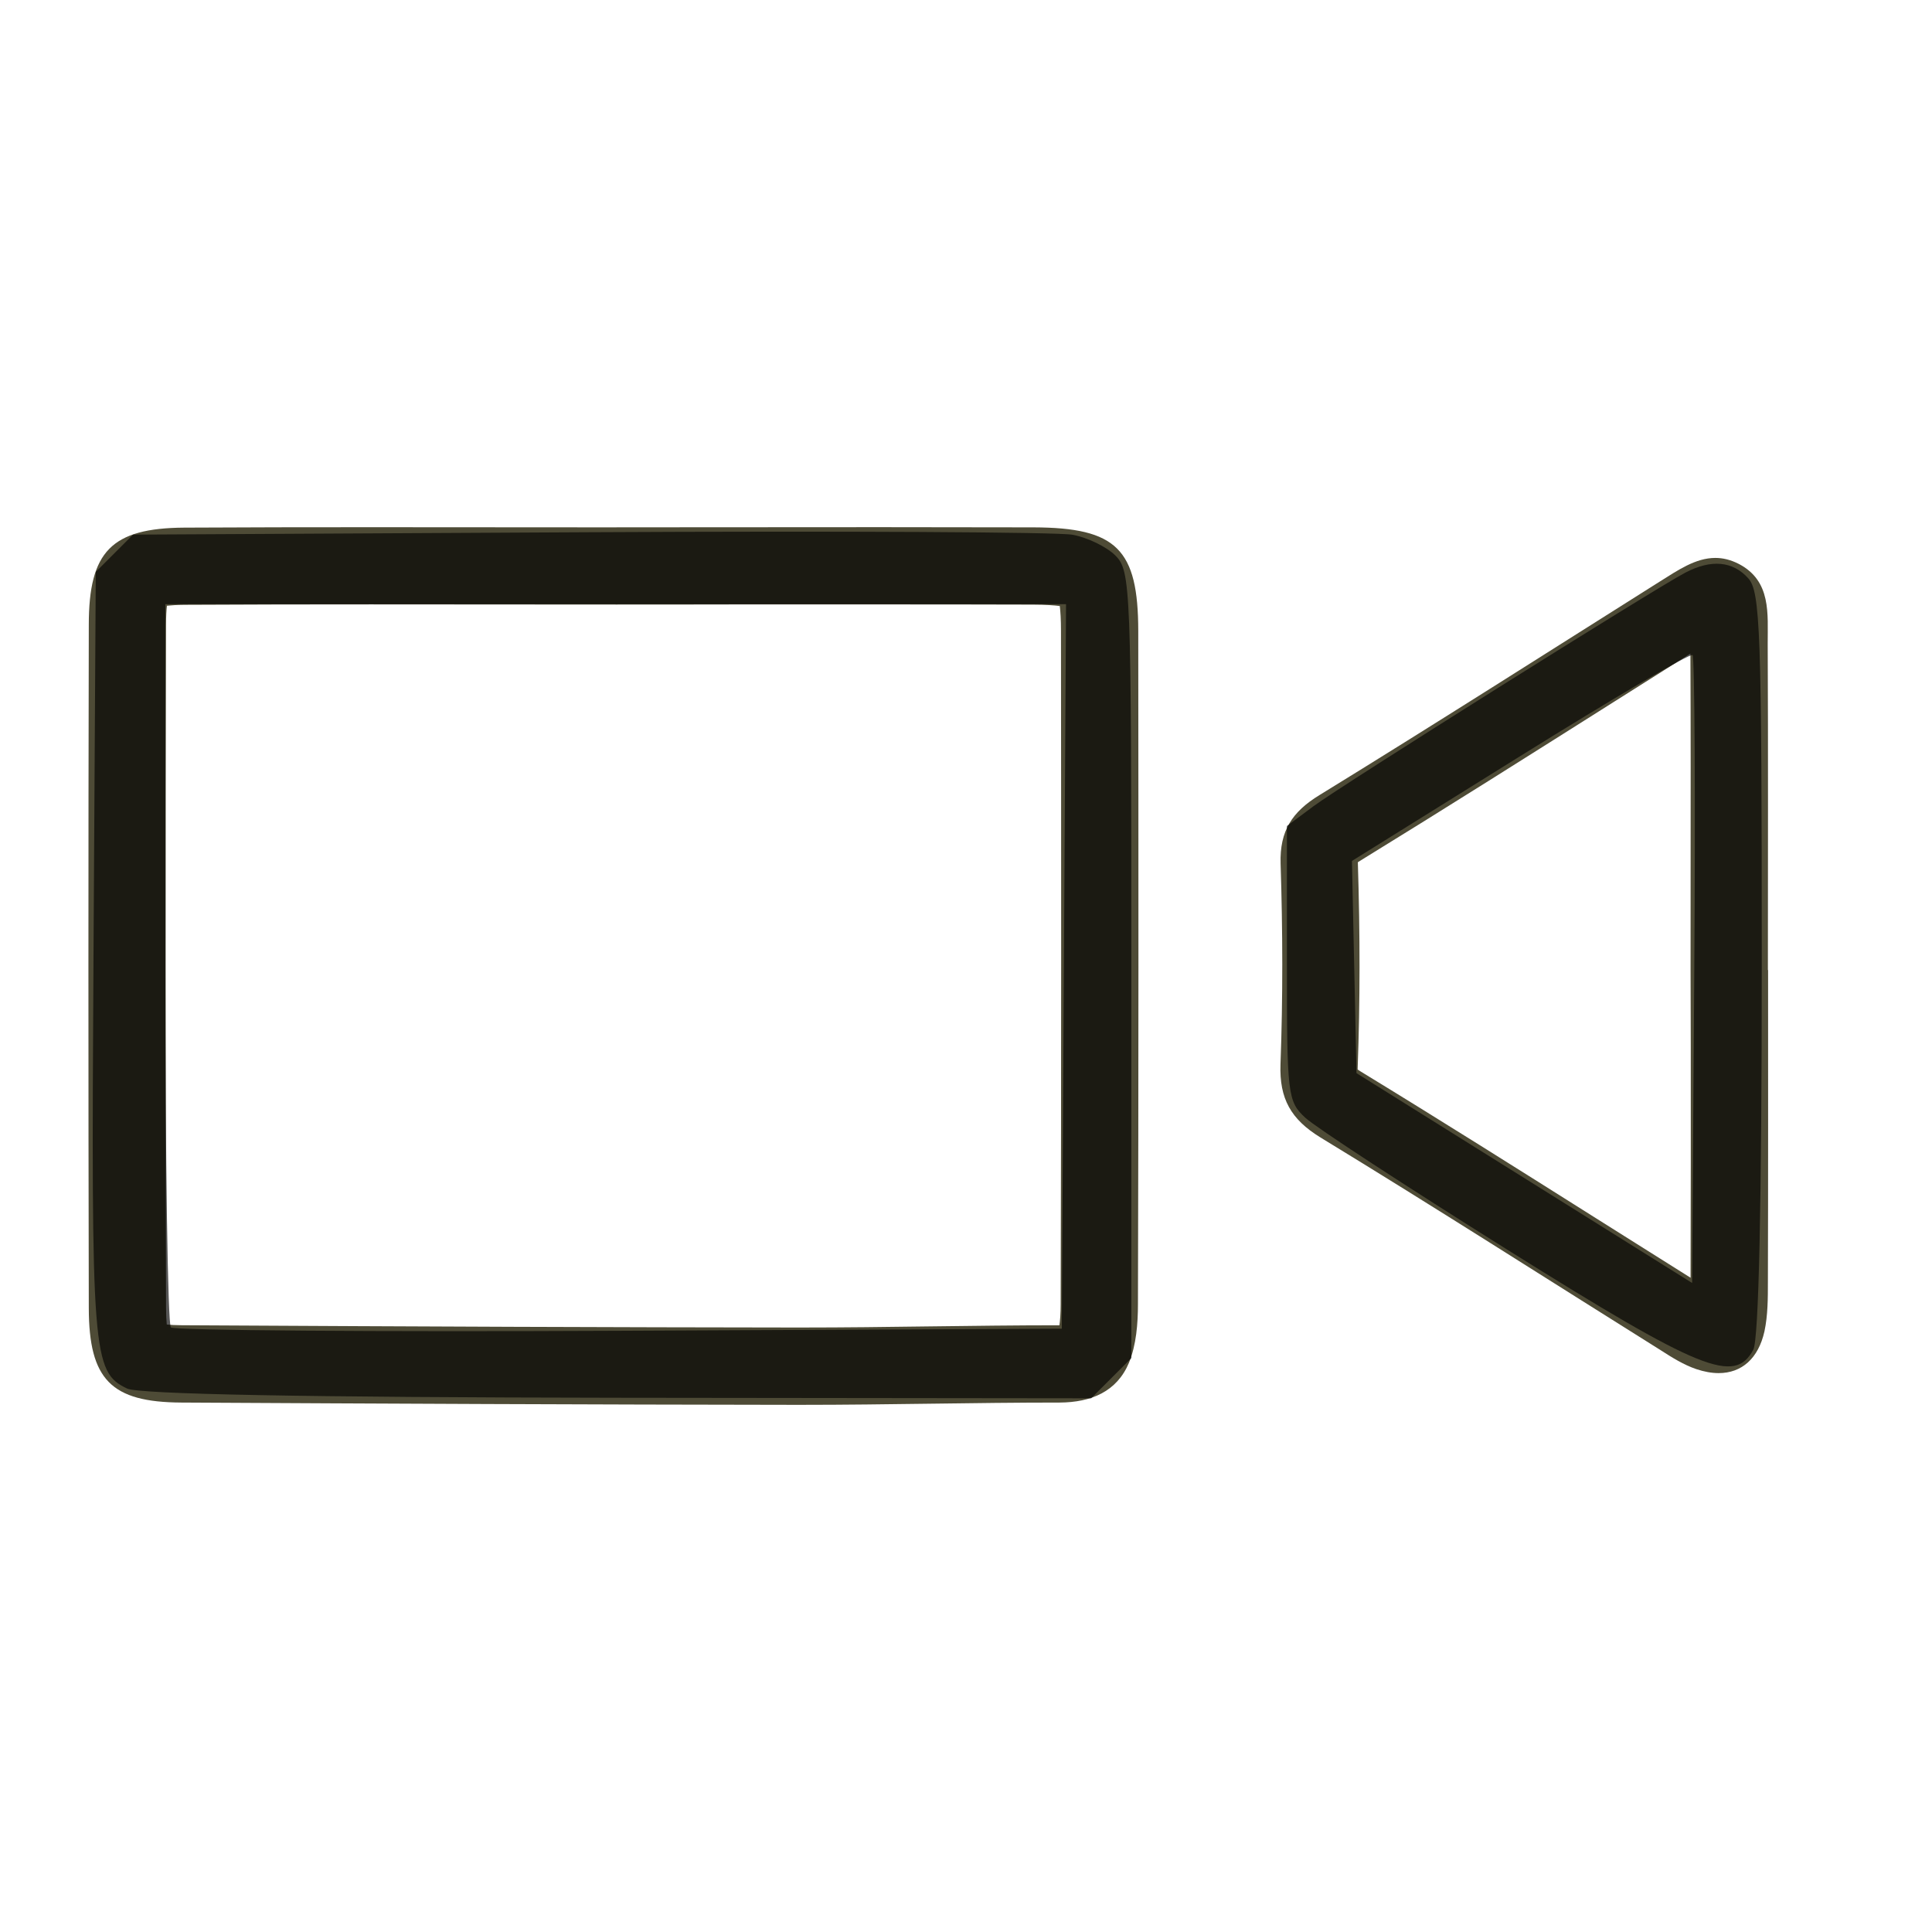 <?xml version="1.0" encoding="UTF-8" standalone="no"?>
<svg
   xmlns:dc="http://purl.org/dc/elements/1.1/"
   xmlns:cc="http://creativecommons.org/ns#"
   xmlns:rdf="http://www.w3.org/1999/02/22-rdf-syntax-ns#"
   xmlns:svg="http://www.w3.org/2000/svg"
   xmlns="http://www.w3.org/2000/svg"
   xml:space="preserve"
   enable-background="new 0 0 50 50"
   viewBox="0 0 50 50"
   height="50px"
   width="50px"
   y="0px"
   x="0px"
   id="Ebene_1"
   version="1.1"><defs
     id="defs13" /><g
     id="g3"><path
       id="path5"
       d="M22.787,15.643c1.318,0,2.635,0.001,3.953,0.005c0.326,0.001,0.545,0.018,0.687,0.036   c0.017,0.136,0.031,0.343,0.031,0.648c0.005,5.25,0.01,11.358-0.008,17.417c0,0.255-0.016,0.432-0.032,0.549   c-1.118,0-2.237,0.015-3.356,0.029c-1.105,0.015-2.211,0.029-3.318,0.029h-0.207c-4.559-0.005-9.442-0.023-15.833-0.059   c-0.166-0.001-0.293-0.008-0.388-0.018c-0.01-0.104-0.018-0.244-0.019-0.433c-0.013-5.859-0.013-11.805,0-17.677   c0-0.221,0.01-0.381,0.023-0.492c0.106-0.012,0.256-0.022,0.461-0.024c1.604-0.009,3.21-0.011,4.815-0.011l3.178,0.002l3.18,0.002   l2-0.001v-0.001l1.417-0.001L22.787,15.643 M22.787,13.643c-2.277,0-4.555,0.004-6.832,0.004c0,0.001,0,0.001,0,0.001   c-2.119,0-4.238-0.004-6.358-0.004c-1.609,0-3.218,0.002-4.826,0.011c-1.886,0.012-2.473,0.616-2.473,2.516   c-0.013,5.898-0.013,11.792,0,17.682c0.004,1.852,0.578,2.435,2.395,2.445c5.282,0.029,10.563,0.053,15.842,0.059   c0.07,0,0.14,0,0.209,0c2.229,0,4.456-0.059,6.68-0.059c0.814-0.005,1.48-0.281,1.794-1.031c0.189-0.461,0.232-1.012,0.232-1.518   c0.017-5.808,0.014-11.613,0.008-17.419c-0.003-2.121-0.558-2.675-2.712-2.682C25.426,13.645,24.107,13.643,22.787,13.643   L22.787,13.643z"
       fill="#4E4B36" /></g><g
     id="g7"><path
       id="path9"
       d="M43.748,16.915c0.009,1.939,0.007,3.875,0.005,5.813l-0.001,2.377l0.005,2l0,0   c0.001,1.986,0.002,3.972-0.005,5.963c-0.813-0.51-1.624-1.021-2.435-1.532c-1.992-1.256-4.051-2.555-6.1-3.804   c-0.033-0.021-0.061-0.038-0.081-0.053c0-0.018,0-0.037,0.001-0.06c0.062-1.686,0.063-3.422,0.004-5.305   c0.016-0.01,0.033-0.021,0.054-0.034c2.216-1.361,4.445-2.771,6.602-4.134L43.748,16.915 M44.393,14.439   c-0.519,0-0.979,0.326-1.44,0.613c-2.928,1.845-5.852,3.711-8.804,5.524c-0.709,0.434-1.032,0.925-1.007,1.773   c0.055,1.73,0.061,3.468-0.003,5.197c-0.031,0.889,0.27,1.423,1.035,1.892c2.957,1.803,5.872,3.669,8.81,5.509   c0.291,0.187,0.593,0.376,0.914,0.485c0.206,0.069,0.4,0.104,0.58,0.104c0.597,0,1.029-0.378,1.186-1.081   c0.089-0.415,0.089-0.858,0.089-1.291c0.009-2.686,0.005-5.371,0.005-8.059h-0.005c0-2.816,0.009-5.629-0.005-8.447   c-0.003-0.768,0.1-1.624-0.751-2.065C44.784,14.484,44.584,14.439,44.393,14.439L44.393,14.439z"
       fill="#4E4B36" /></g><path
     id="path3343"
     d="M 3.288,35.935 C 2.391,35.501 2.358,35.068 2.42,24.693 l 0.059,-9.893 0.482,-0.482 0.482,-0.482 11.806,-0.062 c 6.493,-0.034 12.121,-0.005 12.506,0.065 0.385,0.07 0.886,0.312 1.112,0.539 0.397,0.397 0.412,0.792 0.412,10.591 l 0,10.179 -0.52,0.52 -0.52,0.52 -12.245,-0.014 C 7.88,36.163 3.594,36.082 3.288,35.935 l 0,4e-6 z m 24.246,-10.924 0.055,-9.375 -11.655,0 -11.655,0 0,9.287 c 0,5.108 0.064,9.351 0.143,9.43 0.079,0.079 5.298,0.118 11.6,0.088 l 11.457,-0.055 0.055,-9.375 z"
     style="opacity:0.66;fill:#000000;fill-opacity:1;stroke:none;stroke-width:1;stroke-miterlimit:4;stroke-dasharray:none;stroke-opacity:1" /><path
     id="path3345"
     d="M 39.025,32.352 C 36.404,30.712 34.044,29.171 33.782,28.928 33.324,28.503 33.305,28.345 33.305,24.931 l 0,-3.554 0.689,-0.513 c 0.722,-0.538 8.827,-5.629 9.626,-6.046 0.666,-0.348 1.221,-0.298 1.623,0.146 0.315,0.349 0.351,1.351 0.351,9.972 0,6.201 -0.077,9.729 -0.219,9.994 -0.483,0.902 -1.347,0.551 -6.348,-2.577 z m 4.778,-15.399 c -0.055,-0.055 -2.061,1.121 -4.458,2.614 l -4.357,2.714 0.059,2.746 0.059,2.746 4.343,2.715 4.343,2.715 0.056,-8.075 c 0.031,-4.441 0.01,-8.12 -0.045,-8.175 z"
     style="opacity:0.66;fill:#000000;fill-opacity:1;stroke:none;stroke-width:1;stroke-miterlimit:4;stroke-dasharray:none;stroke-opacity:1" /></svg>